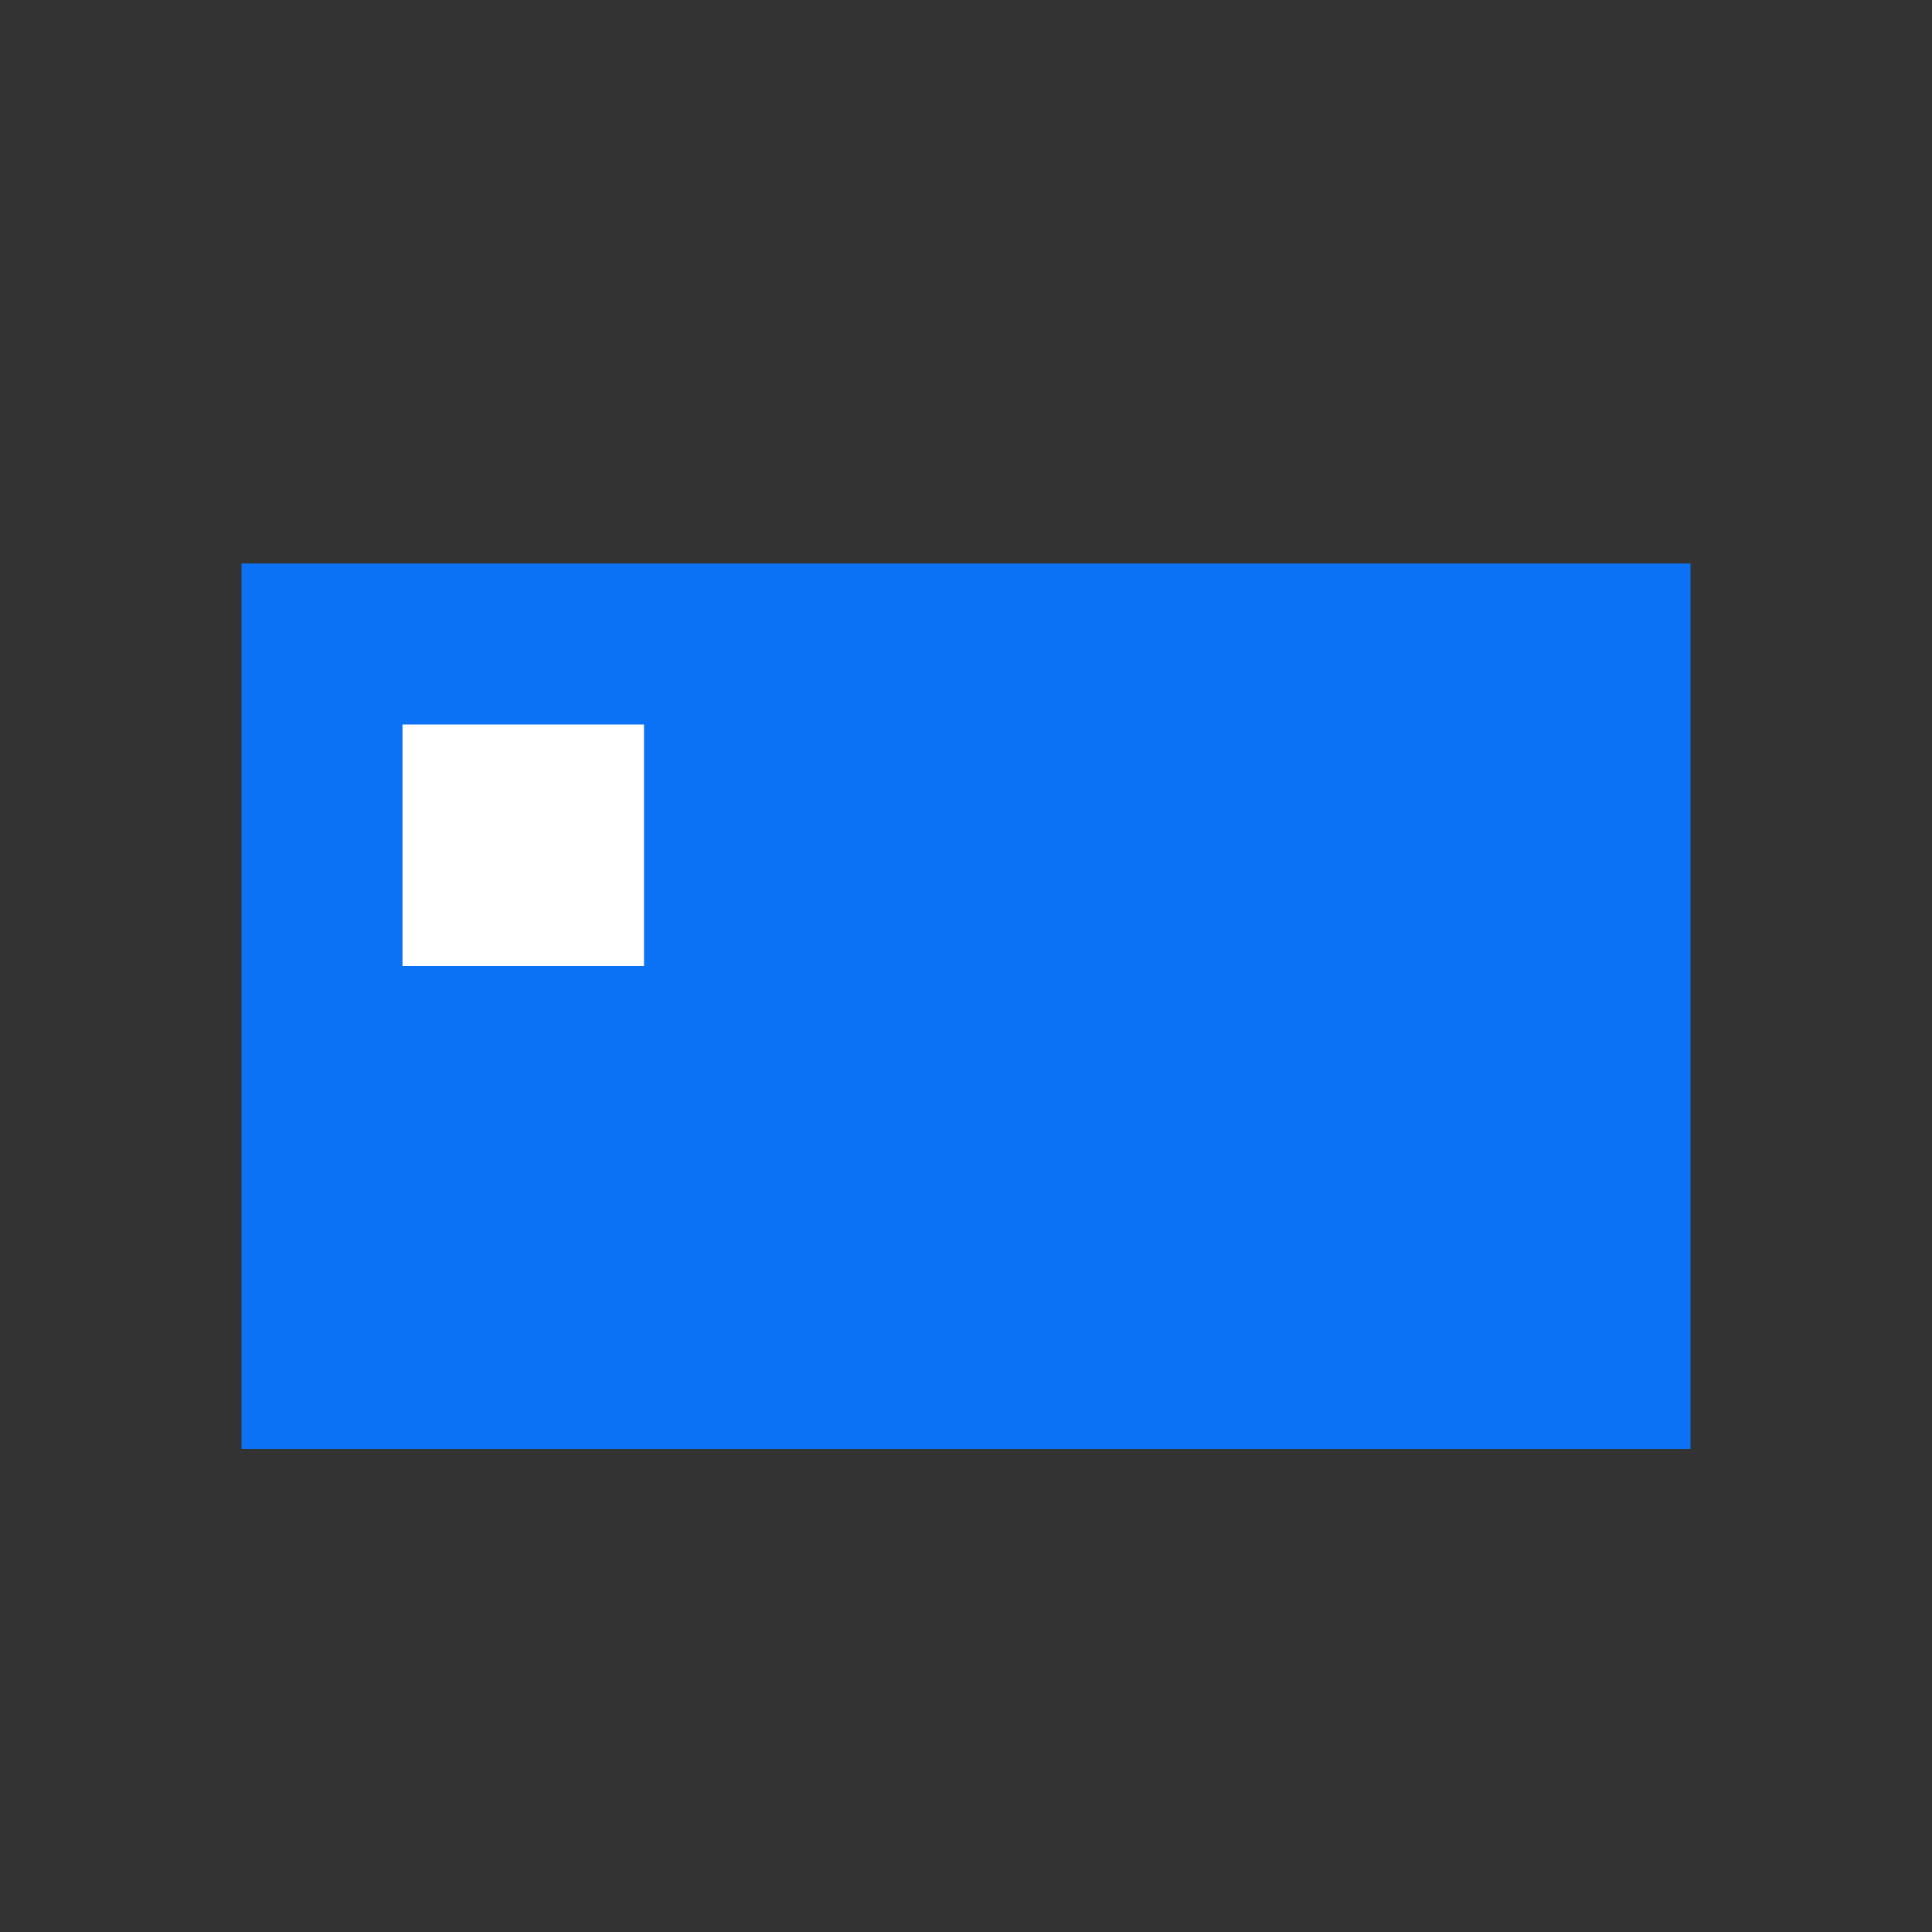 <svg xmlns="http://www.w3.org/2000/svg" width="120" height="120" viewBox="0 0 24 24"><rect x="0" y="0" width="24" height="24" fill="#333333" stroke="none"/><path fill="#0b72f5" d="M3 7h18v11H3z"/><path fill="#fff" d="M5 9h3v3H5z"/></svg>